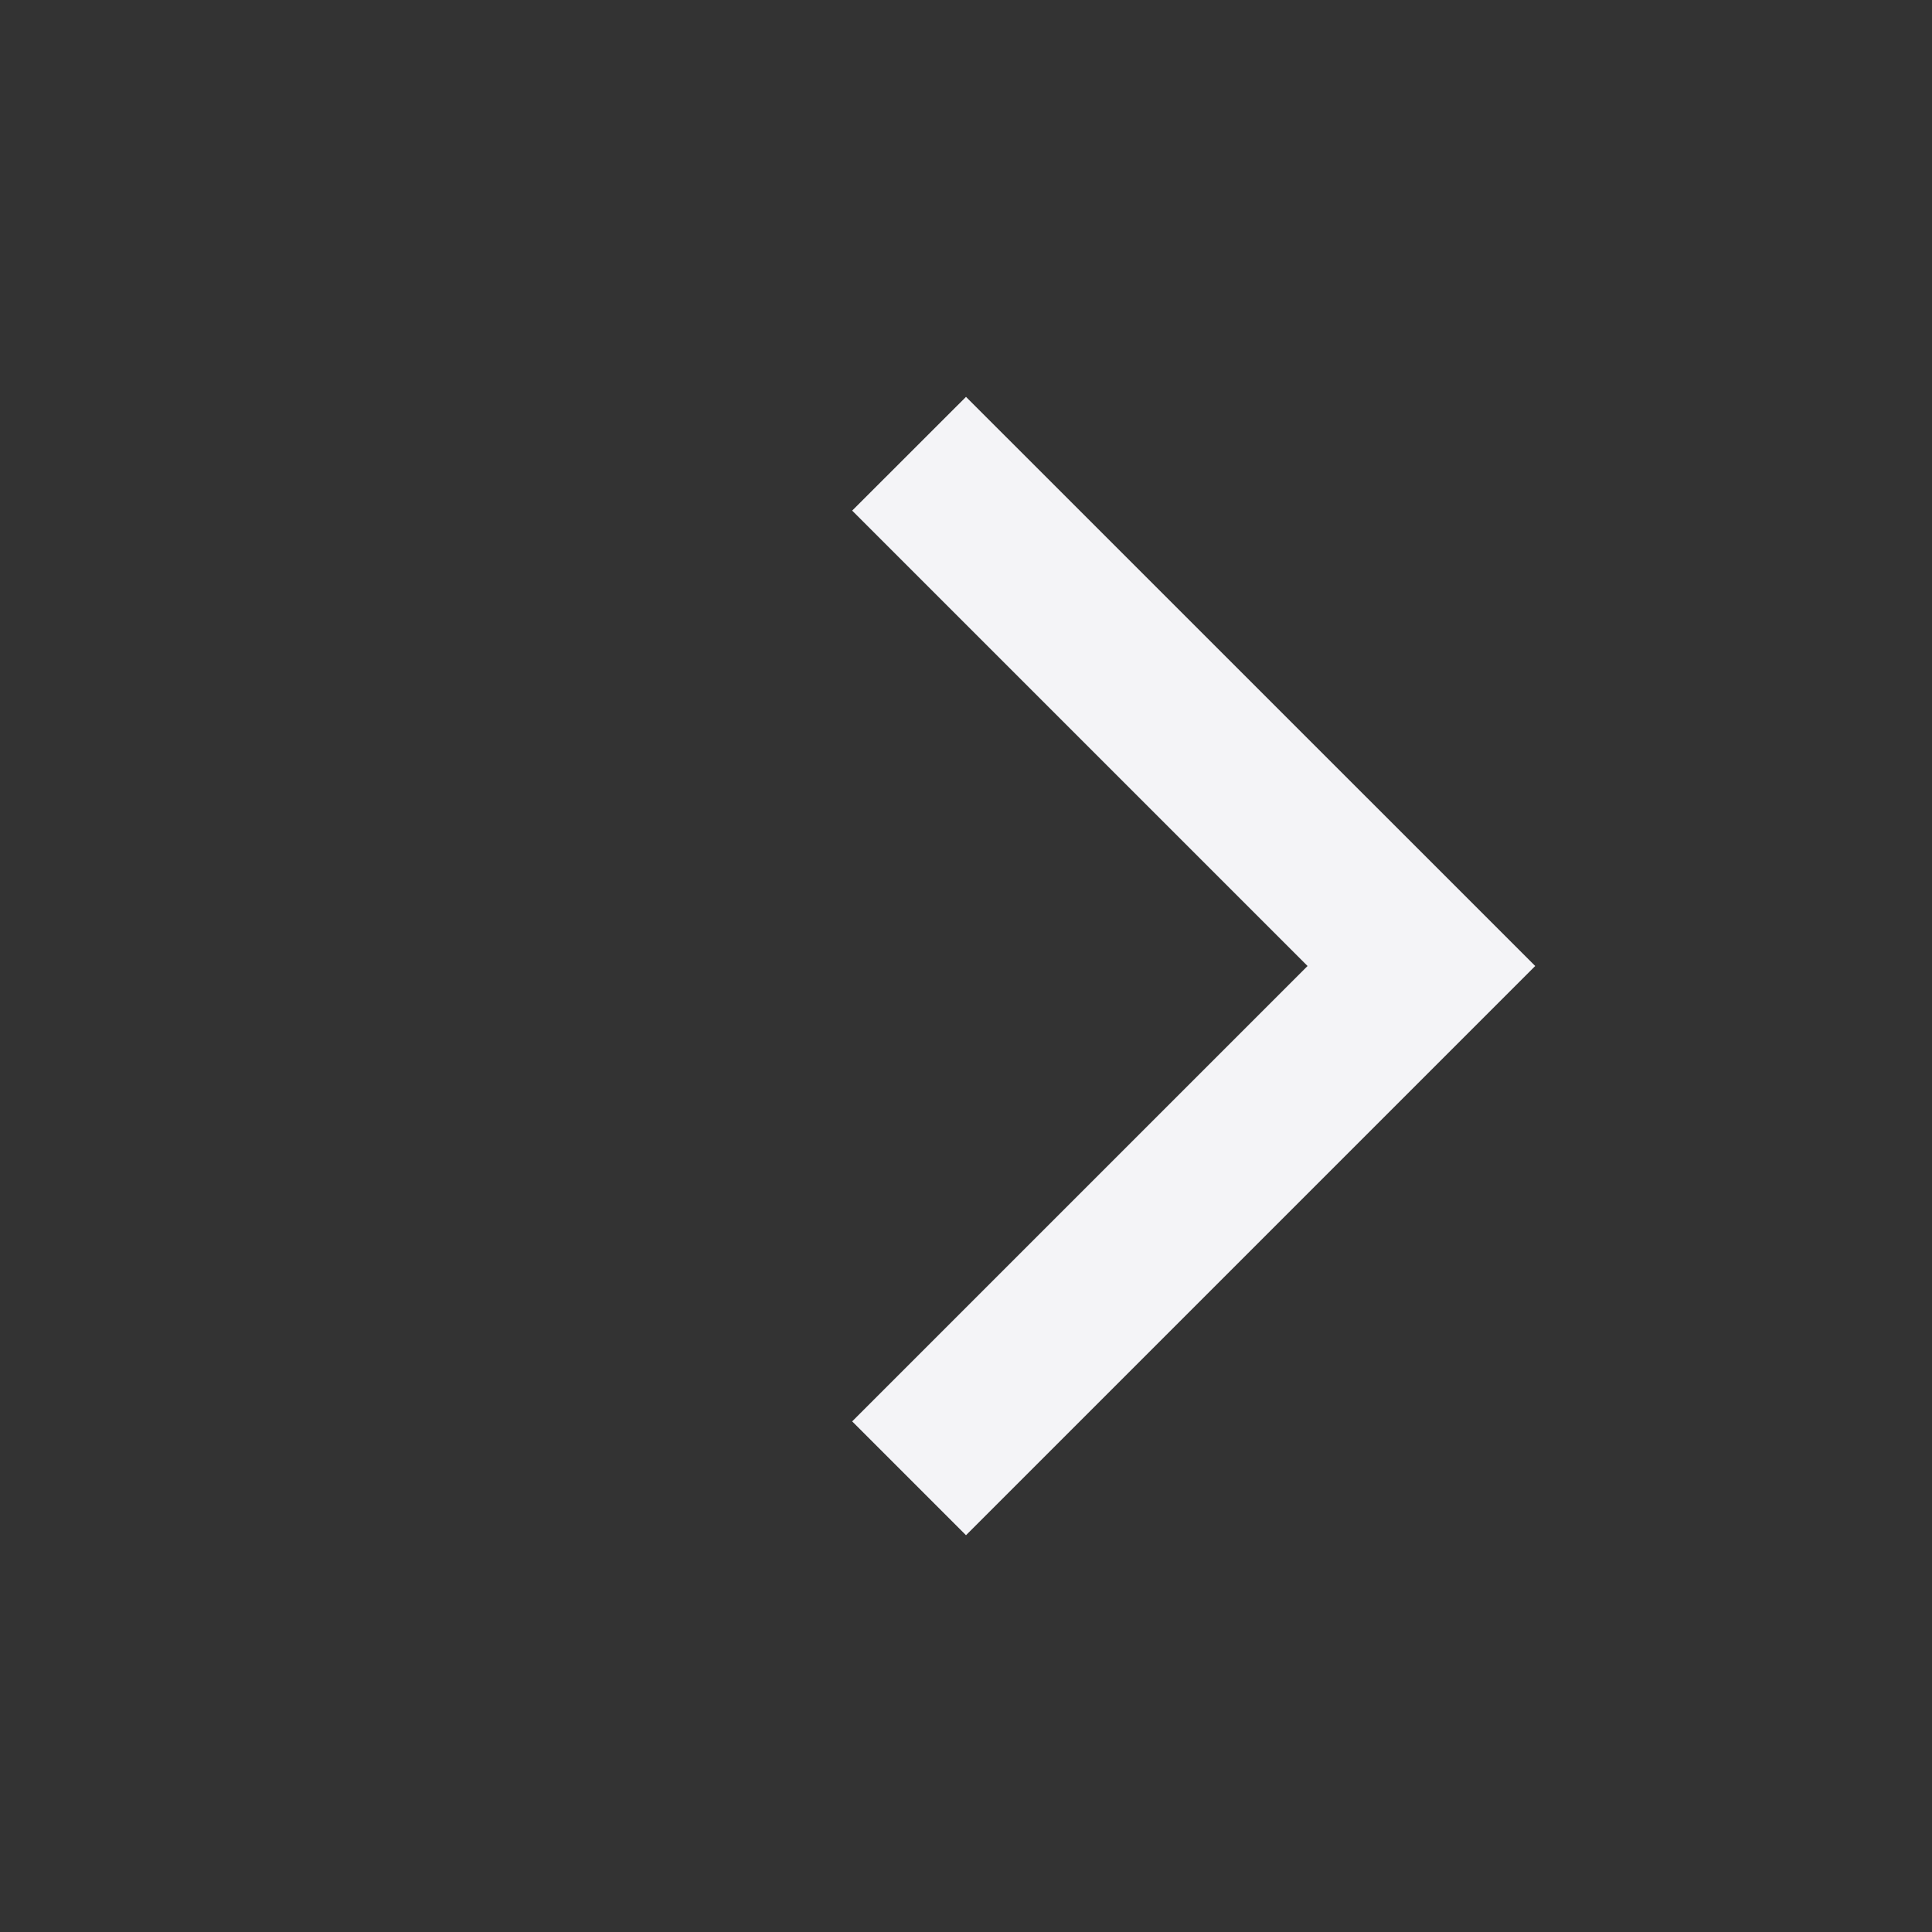 <svg fill="none" height="24" width="24" xmlns="http://www.w3.org/2000/svg">
    <rect width="100%" height="100%" fill="#333333" stroke="none"/>
    <path d="M10.586 6.343 12 4.93 19.071 12 12 19.071l-1.414-1.414L16.243 12z" fill="#f4f4f7"/>
</svg>
